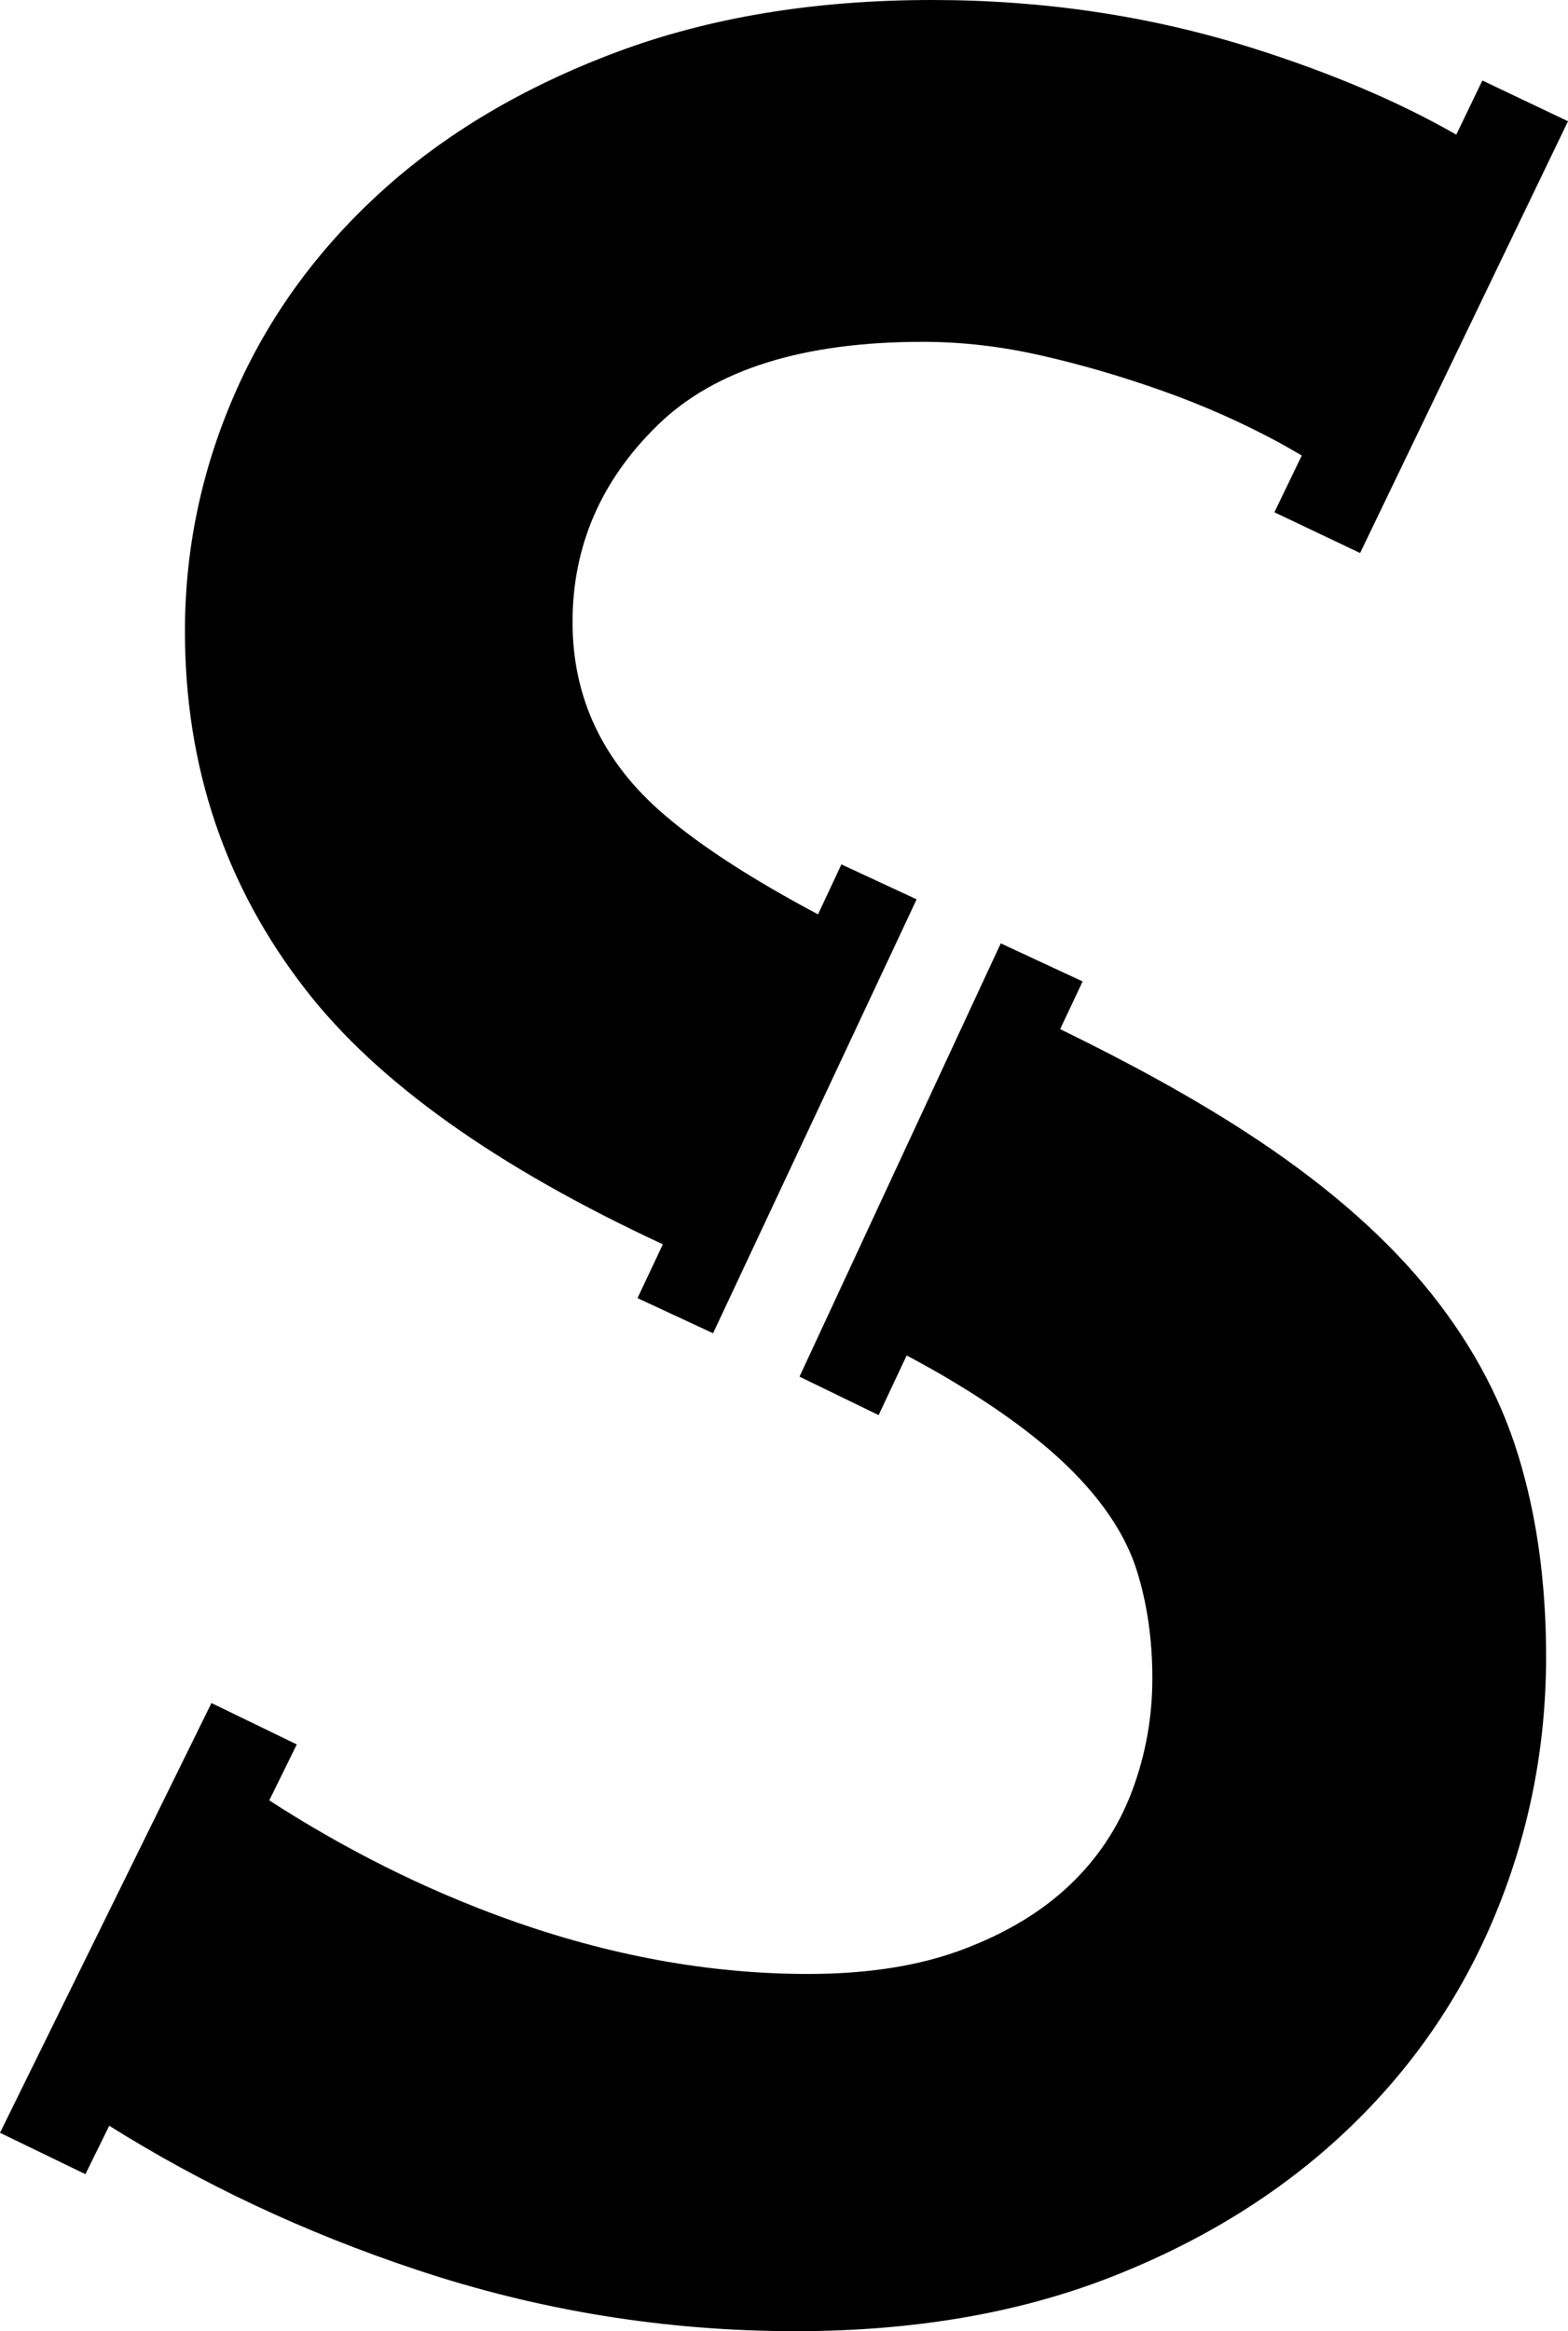 <?xml version="1.0" encoding="UTF-8"?>
<svg width="72px" height="107px" viewBox="0 0 72 107" version="1.1" xmlns="http://www.w3.org/2000/svg" xmlns:xlink="http://www.w3.org/1999/xlink">
    <!-- Generator: Sketch 52.6 (67491) - http://www.bohemiancoding.com/sketch -->
    <title>Fill 1</title>
    <desc>Created with Sketch.</desc>
    <g id="Welcome" stroke="none" stroke-width="1" fill="none" fill-rule="evenodd">
        <g id="Home" transform="translate(-1013, -1529)" fill="#000000">
            <g id="Logos" transform="translate(0, 1439)">
                <g id="Sean" transform="translate(906, 0)">
                    <path d="M116.71,168.169 L107,187.894 L110.922,189.794 L112.016,187.571 C116.263,190.236 120.941,192.453 126.1,194.172 C131.747,196.057 137.56,197 143.54,197 C148.949,197 153.767,196.173 157.99,194.526 C162.211,192.878 165.82,190.64 168.811,187.812 C171.8,184.985 174.08,181.689 175.644,177.919 C177.209,174.152 177.994,170.192 177.994,166.044 C177.994,162.652 177.569,159.567 176.711,156.789 C175.858,154.01 174.411,151.393 172.369,148.942 C170.326,146.492 167.601,144.161 164.181,141.947 C161.779,140.39 158.929,138.818 155.681,137.237 L156.712,135.047 L152.953,133.3 L143.712,153.188 L147.345,154.953 L148.632,152.215 C149.248,152.543 149.834,152.867 150.374,153.183 C152.937,154.69 154.931,156.176 156.353,157.636 C157.778,159.097 158.726,160.58 159.2,162.088 C159.675,163.596 159.914,165.246 159.914,167.035 C159.914,168.825 159.604,170.546 158.987,172.195 C158.368,173.844 157.421,175.282 156.14,176.504 C154.857,177.73 153.223,178.721 151.229,179.473 C149.235,180.227 146.863,180.604 144.109,180.604 C139.554,180.604 134.927,179.756 130.227,178.06 C126.433,176.69 122.818,174.869 119.364,172.637 L120.628,170.069 L116.71,168.169 Z M179,95.565 L175.067,93.695 L173.87,96.18 C171.222,94.666 168.098,93.334 164.468,92.192 C159.817,90.731 154.931,90 149.804,90 C144.395,90 139.554,90.802 135.282,92.403 C131.011,94.007 127.404,96.149 124.463,98.835 C121.519,101.522 119.289,104.609 117.772,108.093 C116.25,111.58 115.492,115.21 115.492,118.977 C115.492,125.196 117.344,130.688 121.047,135.442 C124.35,139.692 129.824,143.579 137.437,147.113 L136.274,149.583 L139.743,151.196 L149.09,131.279 L145.637,129.676 L144.562,131.968 C141.543,130.364 139.177,128.835 137.491,127.387 C134.688,124.984 133.29,122.039 133.29,118.553 C133.29,115.068 134.593,112.05 137.207,109.506 C139.816,106.962 143.871,105.69 149.377,105.69 C151.178,105.69 153.007,105.902 154.857,106.328 C156.709,106.749 158.56,107.294 160.412,107.952 C162.264,108.611 164.015,109.39 165.678,110.283 C166.058,110.49 166.408,110.699 166.776,110.907 L165.518,113.513 L169.453,115.384 L179,95.565 Z" id="Fill-1"></path>
                </g>
            </g>
        </g>
    </g>
</svg>